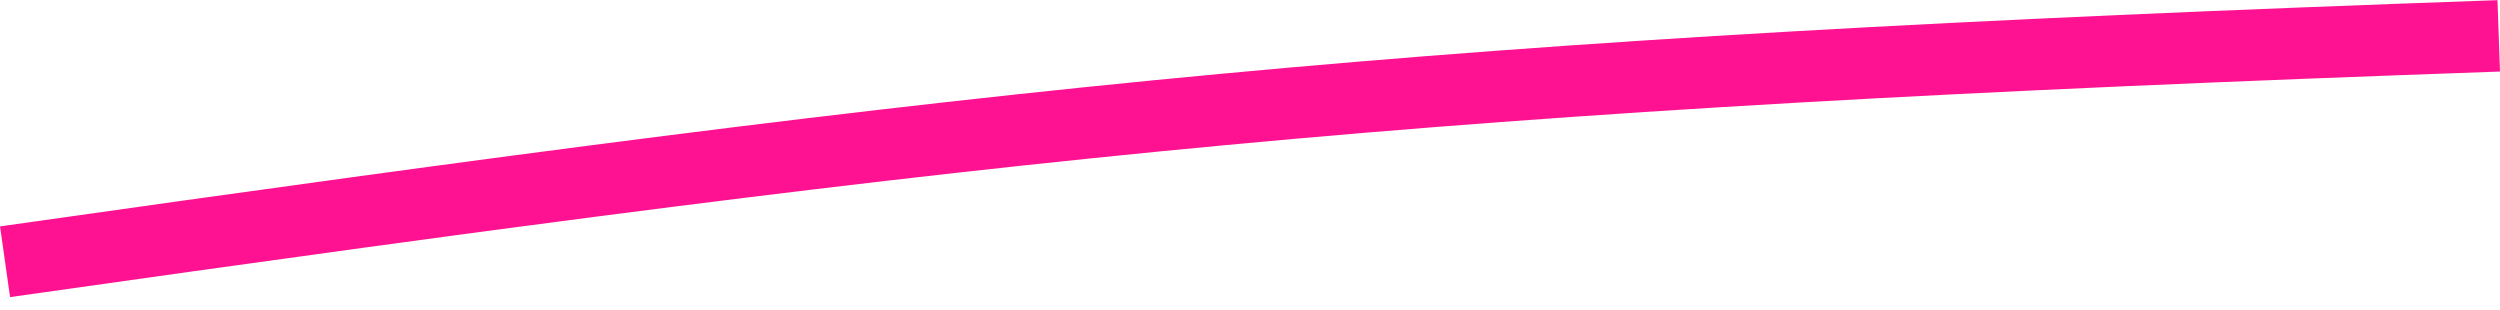 <svg width="105" height="13" viewBox="0 0 105 13" fill="none" xmlns="http://www.w3.org/2000/svg">
<path d="M0.212 10.993C42.592 4.985 59.347 3.11 104.947 1.506" stroke="#FF1292" stroke-width="3"/>
</svg>
